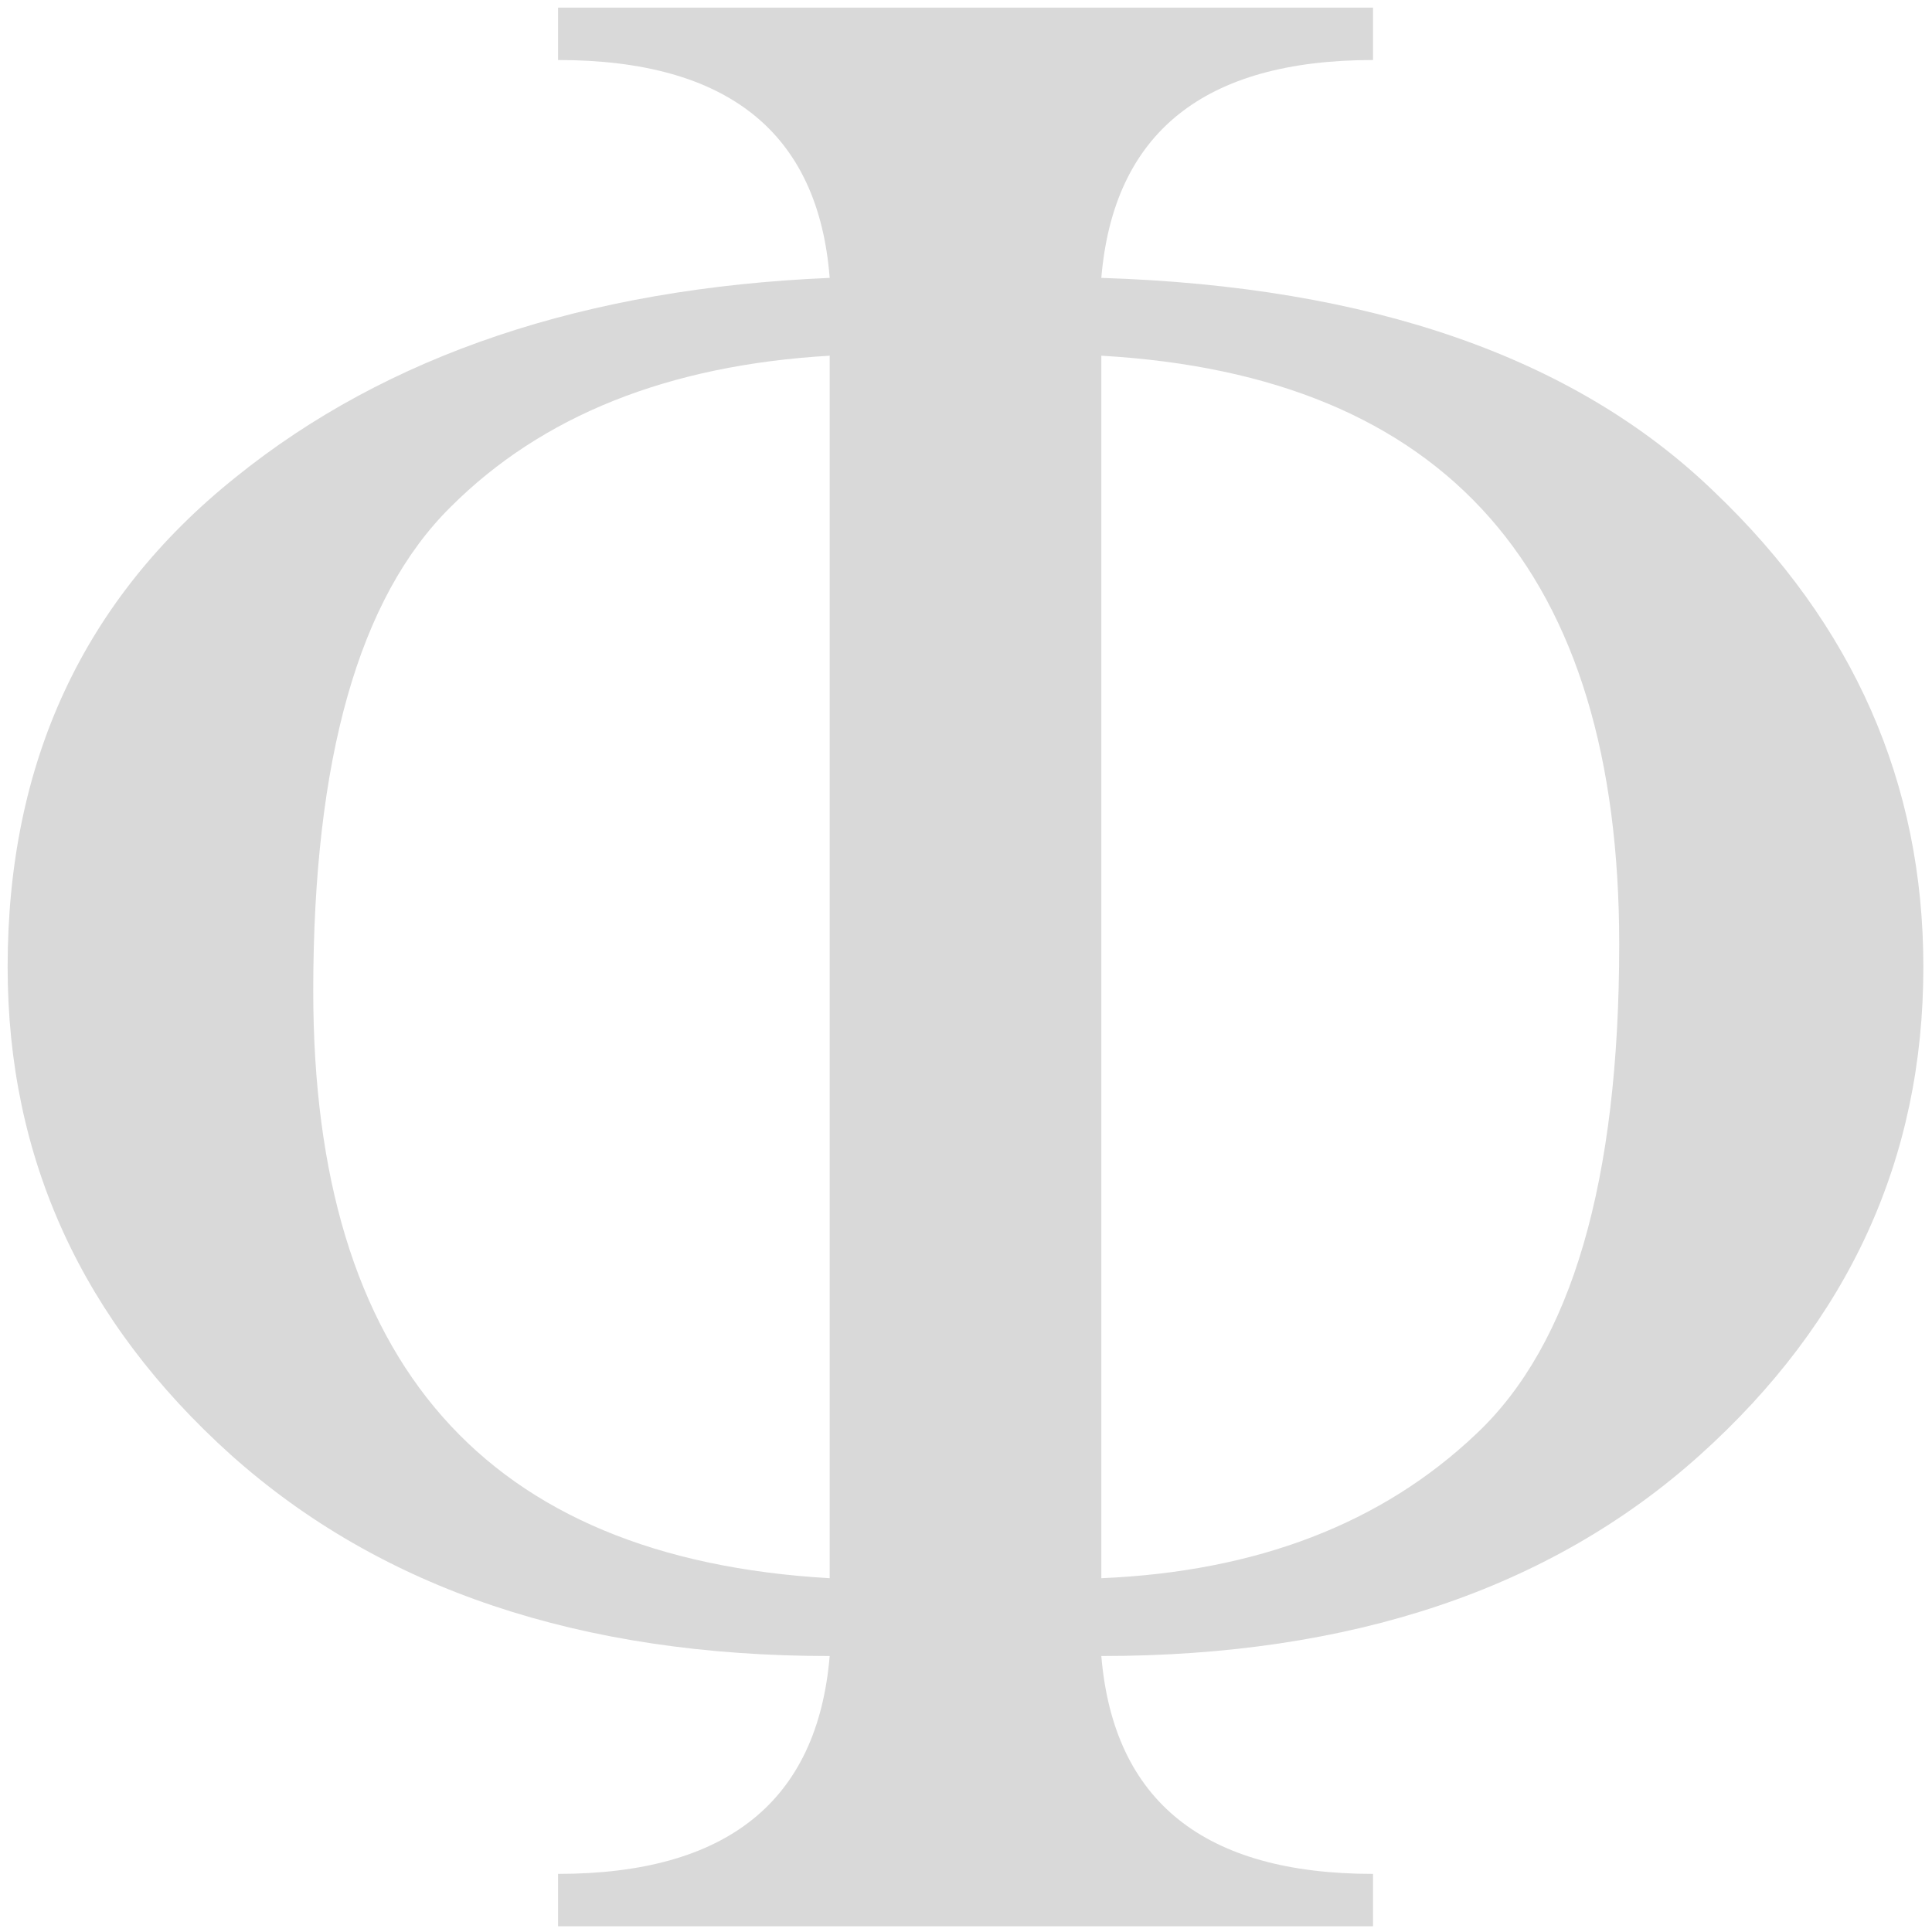<?xml version="1.0"?>
<svg width="253" height="253" xmlns="http://www.w3.org/2000/svg" xmlns:svg="http://www.w3.org/2000/svg" version="1.1">
 <g class="layer">
  <title>Layer 1</title>
  <path d="m144.22,216.86q2.41,28.53 35.58,28.53l0,6.86l-106.72,0l0,-6.86q33.16,0 35.57,-28.53q-48.92,0 -78.38,-26.31q-29.27,-26.31 -29.27,-63.92q0,-40.21 29.83,-64.11q29.83,-24.09 77.82,-26.13q-2.23,-28.53 -35.57,-28.53l0,-6.86l106.72,0l0,6.86q-33.17,0 -35.58,28.53q52.99,1.67 80.23,27.98q27.42,26.13 27.42,62.26q0,37.61 -29.27,63.92q-29.28,26.31 -78.38,26.31zm-35.57,-170.28q-31.69,1.85 -49.66,19.83q-17.97,17.78 -17.97,63.36q0,73.01 67.63,76.9l0,-160.09zm35.57,0l0,160.09q30.57,-1.3 49.1,-18.9q18.72,-17.6 18.72,-64.11q0,-73.19 -67.82,-77.08z" id="svg_1" opacity="0.15"/>
 </g>
</svg>